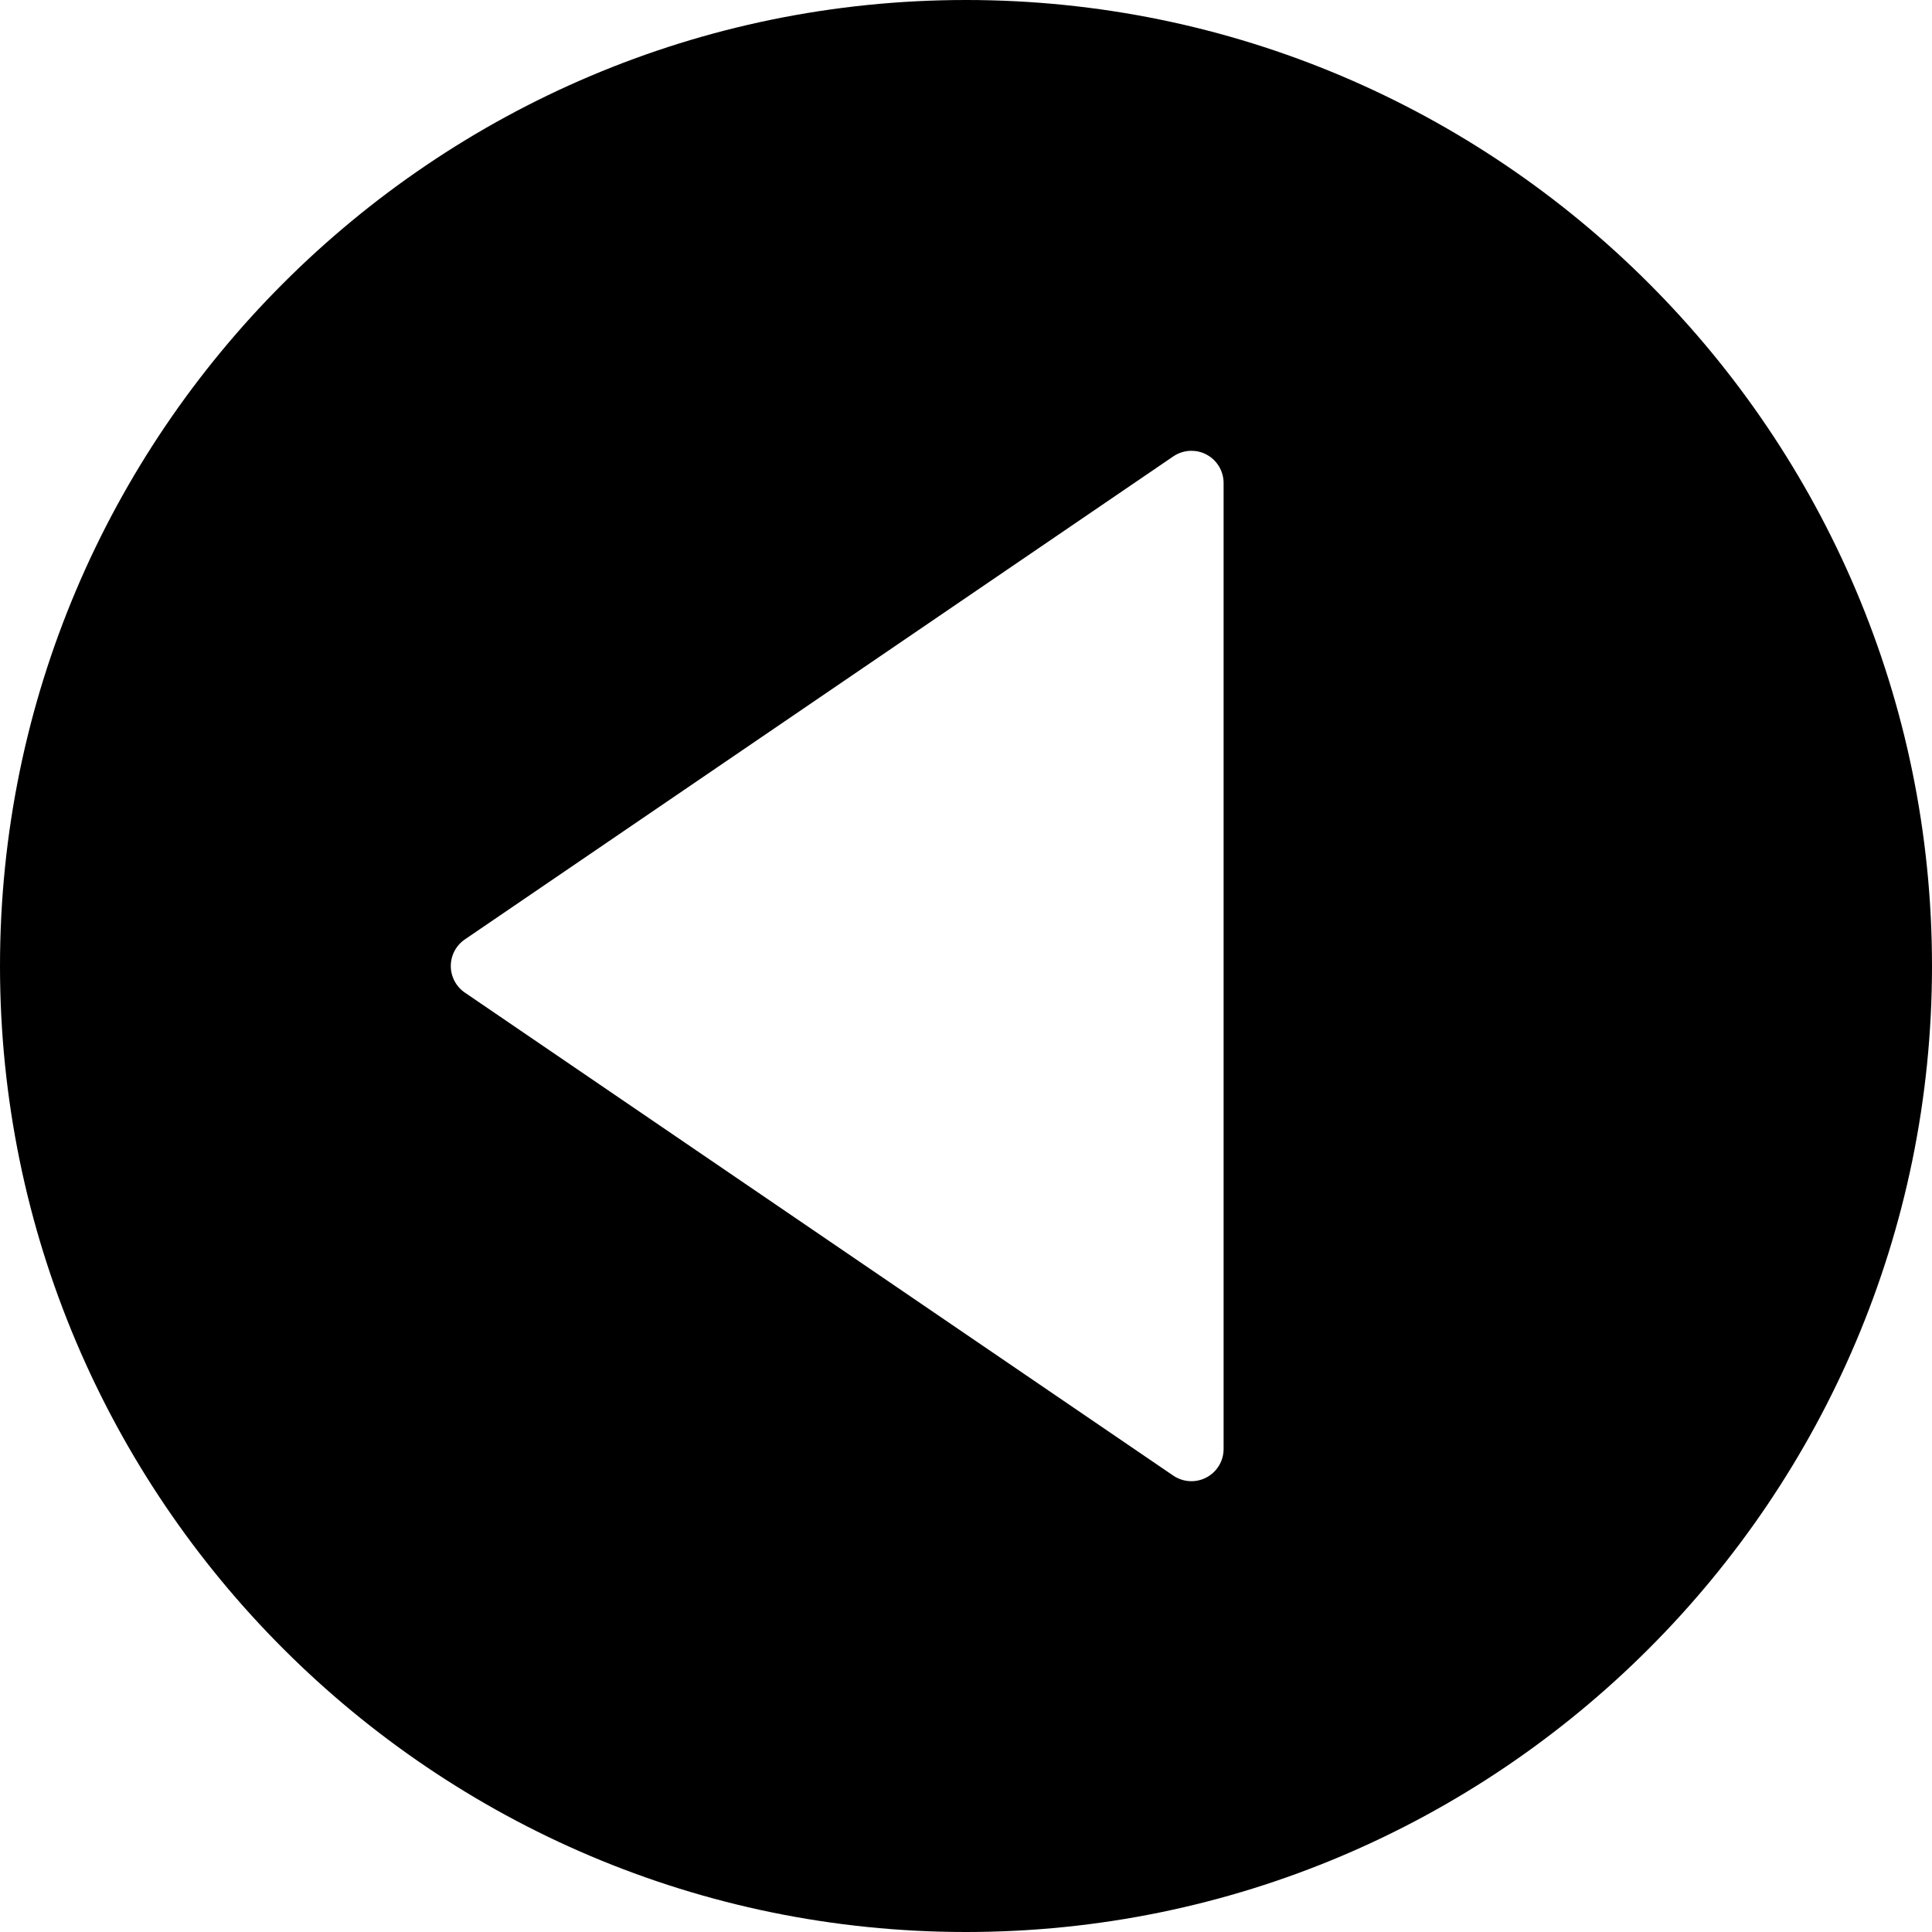 <?xml version="1.0" encoding="UTF-8" standalone="no"?>
<!-- Generator: Adobe Illustrator 19.0.0, SVG Export Plug-In . SVG Version: 6.00 Build 0)  -->

<svg
   xmlns:dc="http://purl.org/dc/elements/1.1/"
   xmlns:cc="http://creativecommons.org/ns#"
   xmlns:rdf="http://www.w3.org/1999/02/22-rdf-syntax-ns#"
   xmlns:svg="http://www.w3.org/2000/svg"
   xmlns="http://www.w3.org/2000/svg"
   xmlns:sodipodi="http://sodipodi.sourceforge.net/DTD/sodipodi-0.dtd"
   xmlns:inkscape="http://www.inkscape.org/namespaces/inkscape"
   version="1.1"
   id="Capa_1"
   x="0px"
   y="0px"
   viewBox="0 0 60 60"
   style="enable-background:new 0 0 60 60;"
   xml:space="preserve"
   inkscape:version="0.91 r13725"
   sodipodi:docname="left.svg"><defs
     id="defs37" /><sodipodi:namedview
     pagecolor="#ffffff"
     bordercolor="#666666"
     borderopacity="1"
     objecttolerance="10"
     gridtolerance="10"
     guidetolerance="10"
     inkscape:pageopacity="0"
     inkscape:pageshadow="2"
     inkscape:window-width="640"
     inkscape:window-height="480"
     id="namedview35"
     showgrid="false"
     inkscape:zoom="3.9333333"
     inkscape:cx="30"
     inkscape:cy="30"
     inkscape:window-x="110"
     inkscape:window-y="36"
     inkscape:window-maximized="0"
     inkscape:current-layer="Capa_1" /><path
     d="M 30,60 C 46.542,60 60,46.542 60,30 60,13.458 46.542,0 30,0 13.458,0 0,13.458 0,30 0,46.542 13.458,60 30,60 Z m -15.563,-30.826 22,-15 C 36.606,14.059 36.803,14 37,14 c 0.16,0 0.321,0.038 0.467,0.116 C 37.795,14.289 38,14.629 38,15 l 0,30 c 0,0.371 -0.205,0.711 -0.533,0.884 -0.328,0.174 -0.724,0.15 -1.031,-0.058 l -22,-15 C 14.164,30.64 14,30.331 14,30 c 0,-0.331 0.164,-0.64 0.437,-0.826 z"
     id="path3"
     inkscape:connector-curvature="0" /><g
     id="g5" /><g
     id="g7" /><g
     id="g9" /><g
     id="g11" /><g
     id="g13" /><g
     id="g15" /><g
     id="g17" /><g
     id="g19" /><g
     id="g21" /><g
     id="g23" /><g
     id="g25" /><g
     id="g27" /><g
     id="g29" /><g
     id="g31" /><g
     id="g33" /></svg>